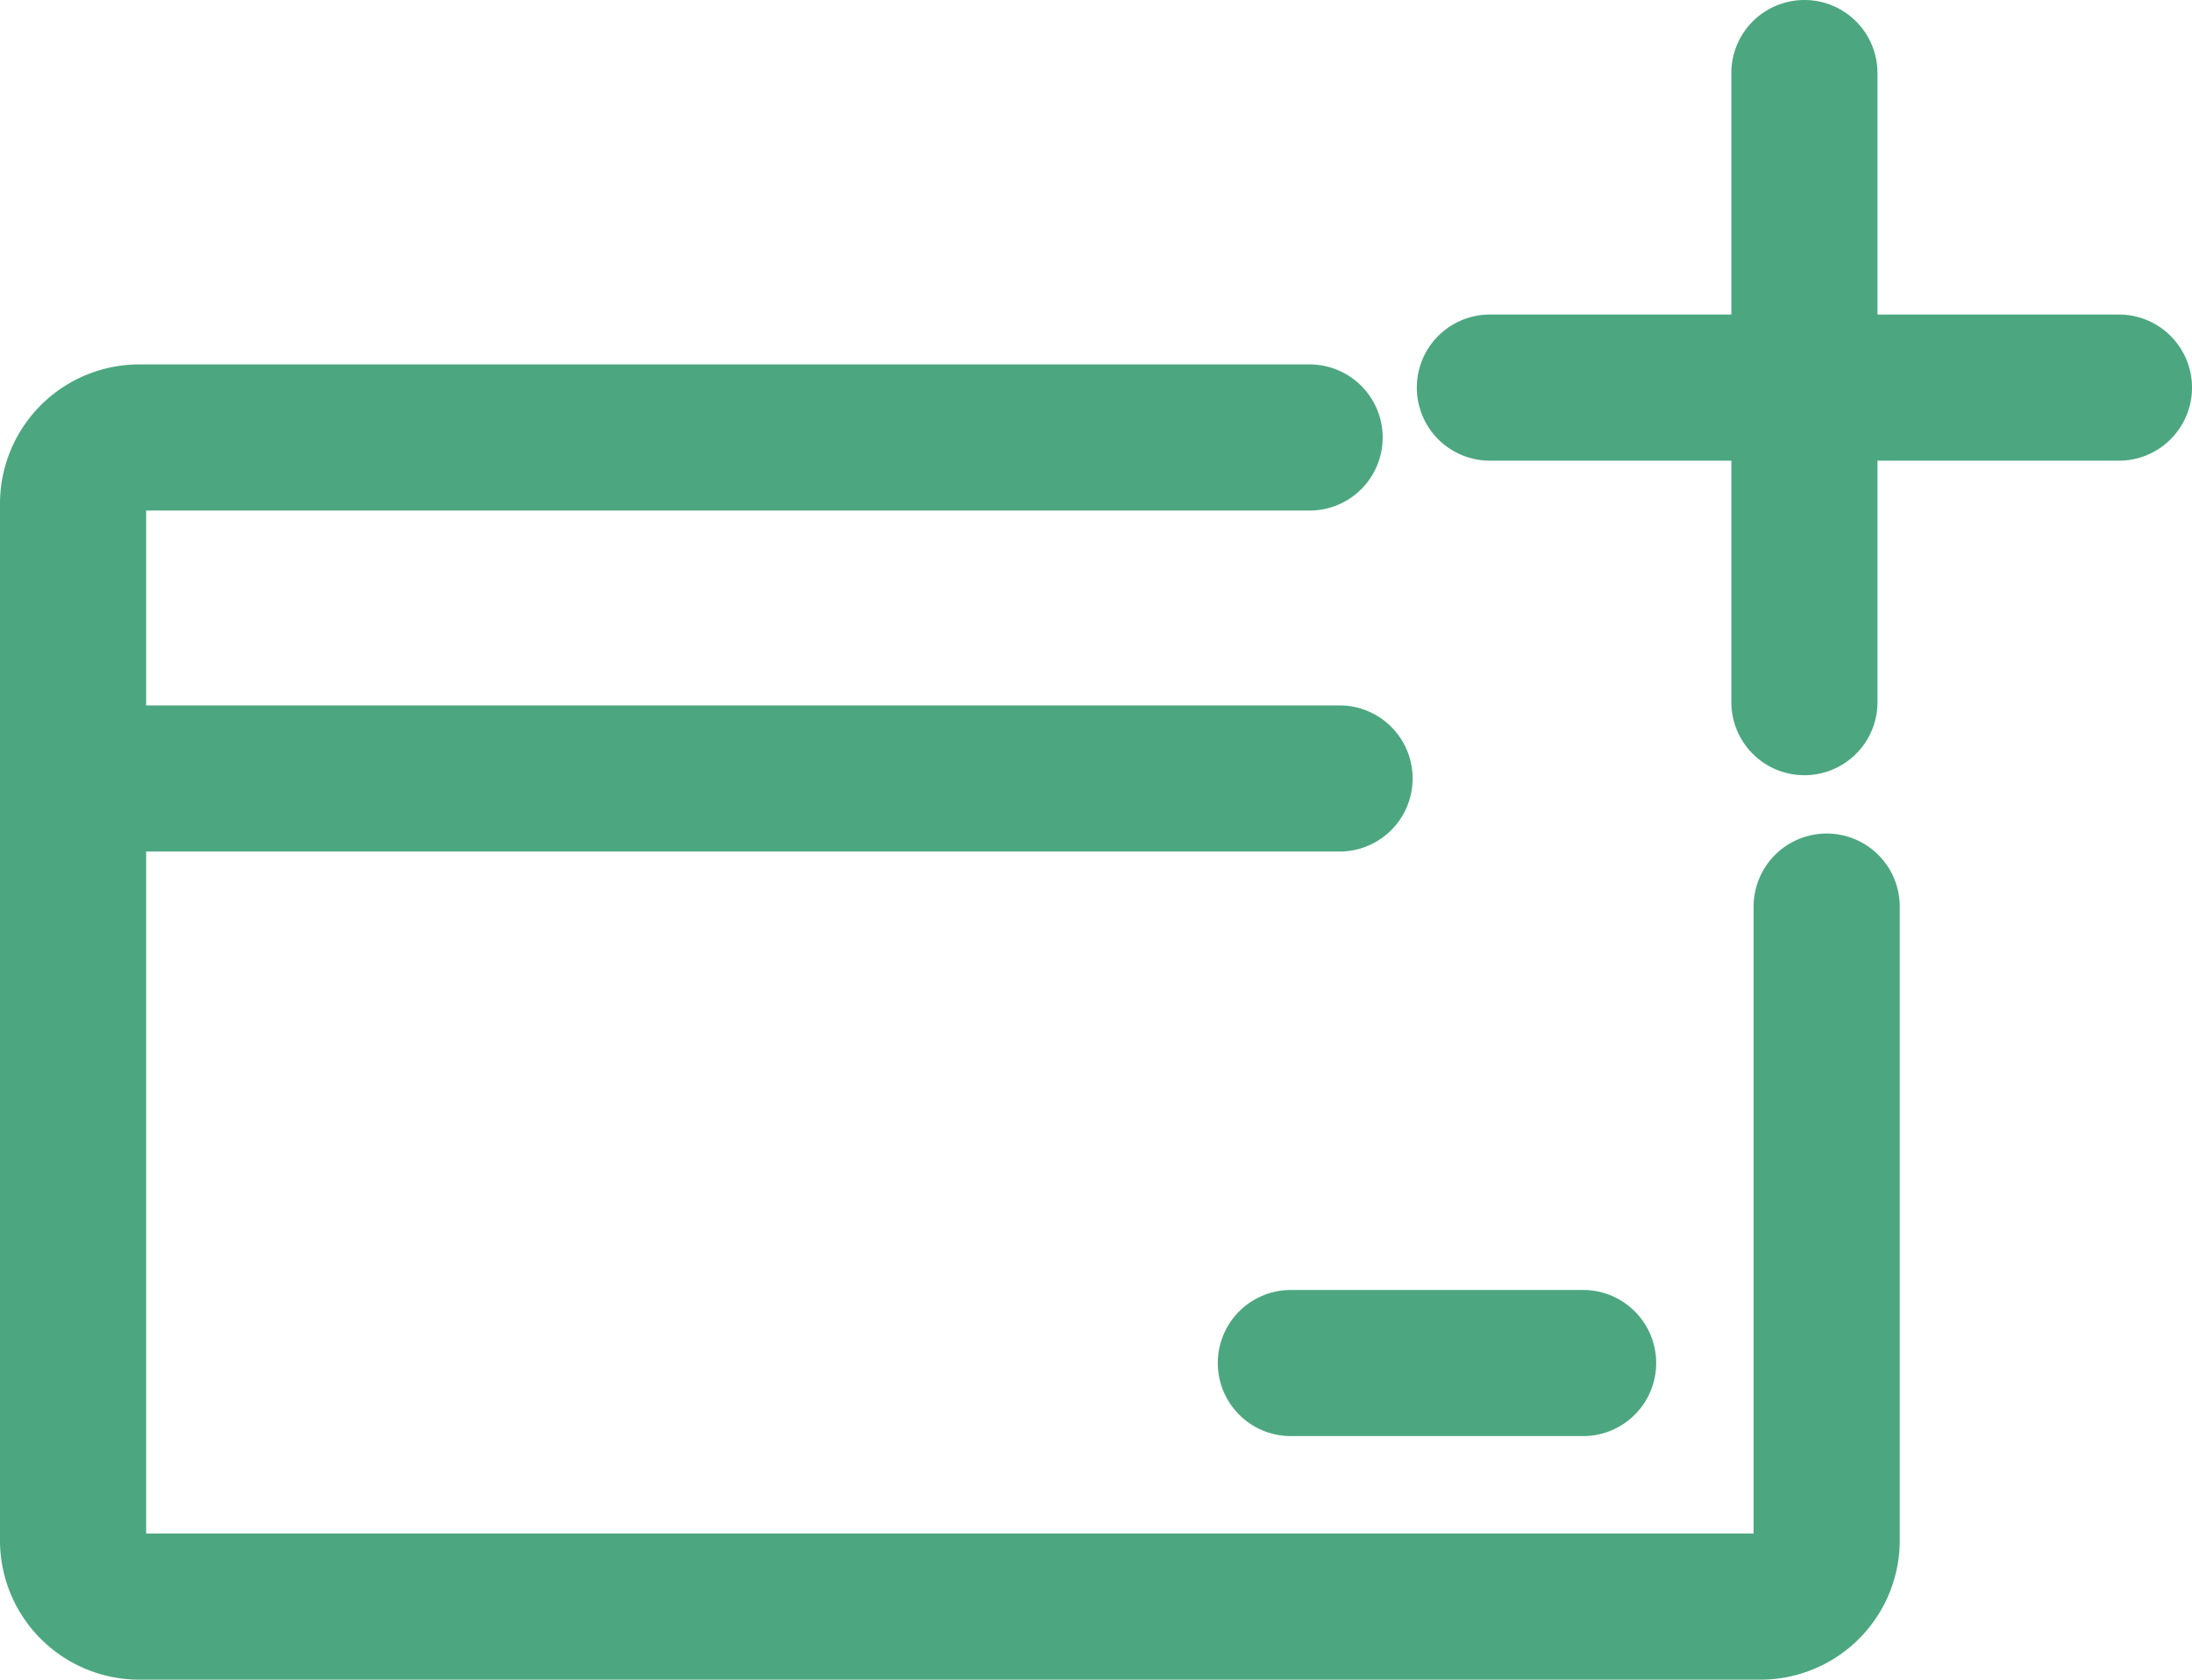<svg xmlns="http://www.w3.org/2000/svg" width="45" height="34.481" viewBox="0 0 45 34.481">
  <g id="Request_Card" data-name="Request Card" transform="translate(-2914 -39)">
    <path id="Request_Card-2" data-name="Request Card" d="M27.385,9h-24A1.36,1.36,0,0,0,2,10.333V31.667A1.36,1.36,0,0,0,3.385,33H36.615A1.36,1.36,0,0,0,38,31.667V18.63M27,28h6M3,16H28M37.543,1.519V14.433M44,7.976H31.086" transform="translate(2913.5 38.981)" fill="none" stroke="#4ca780" stroke-linecap="round" stroke-linejoin="round" stroke-width="3"/>
  </g>
</svg>
